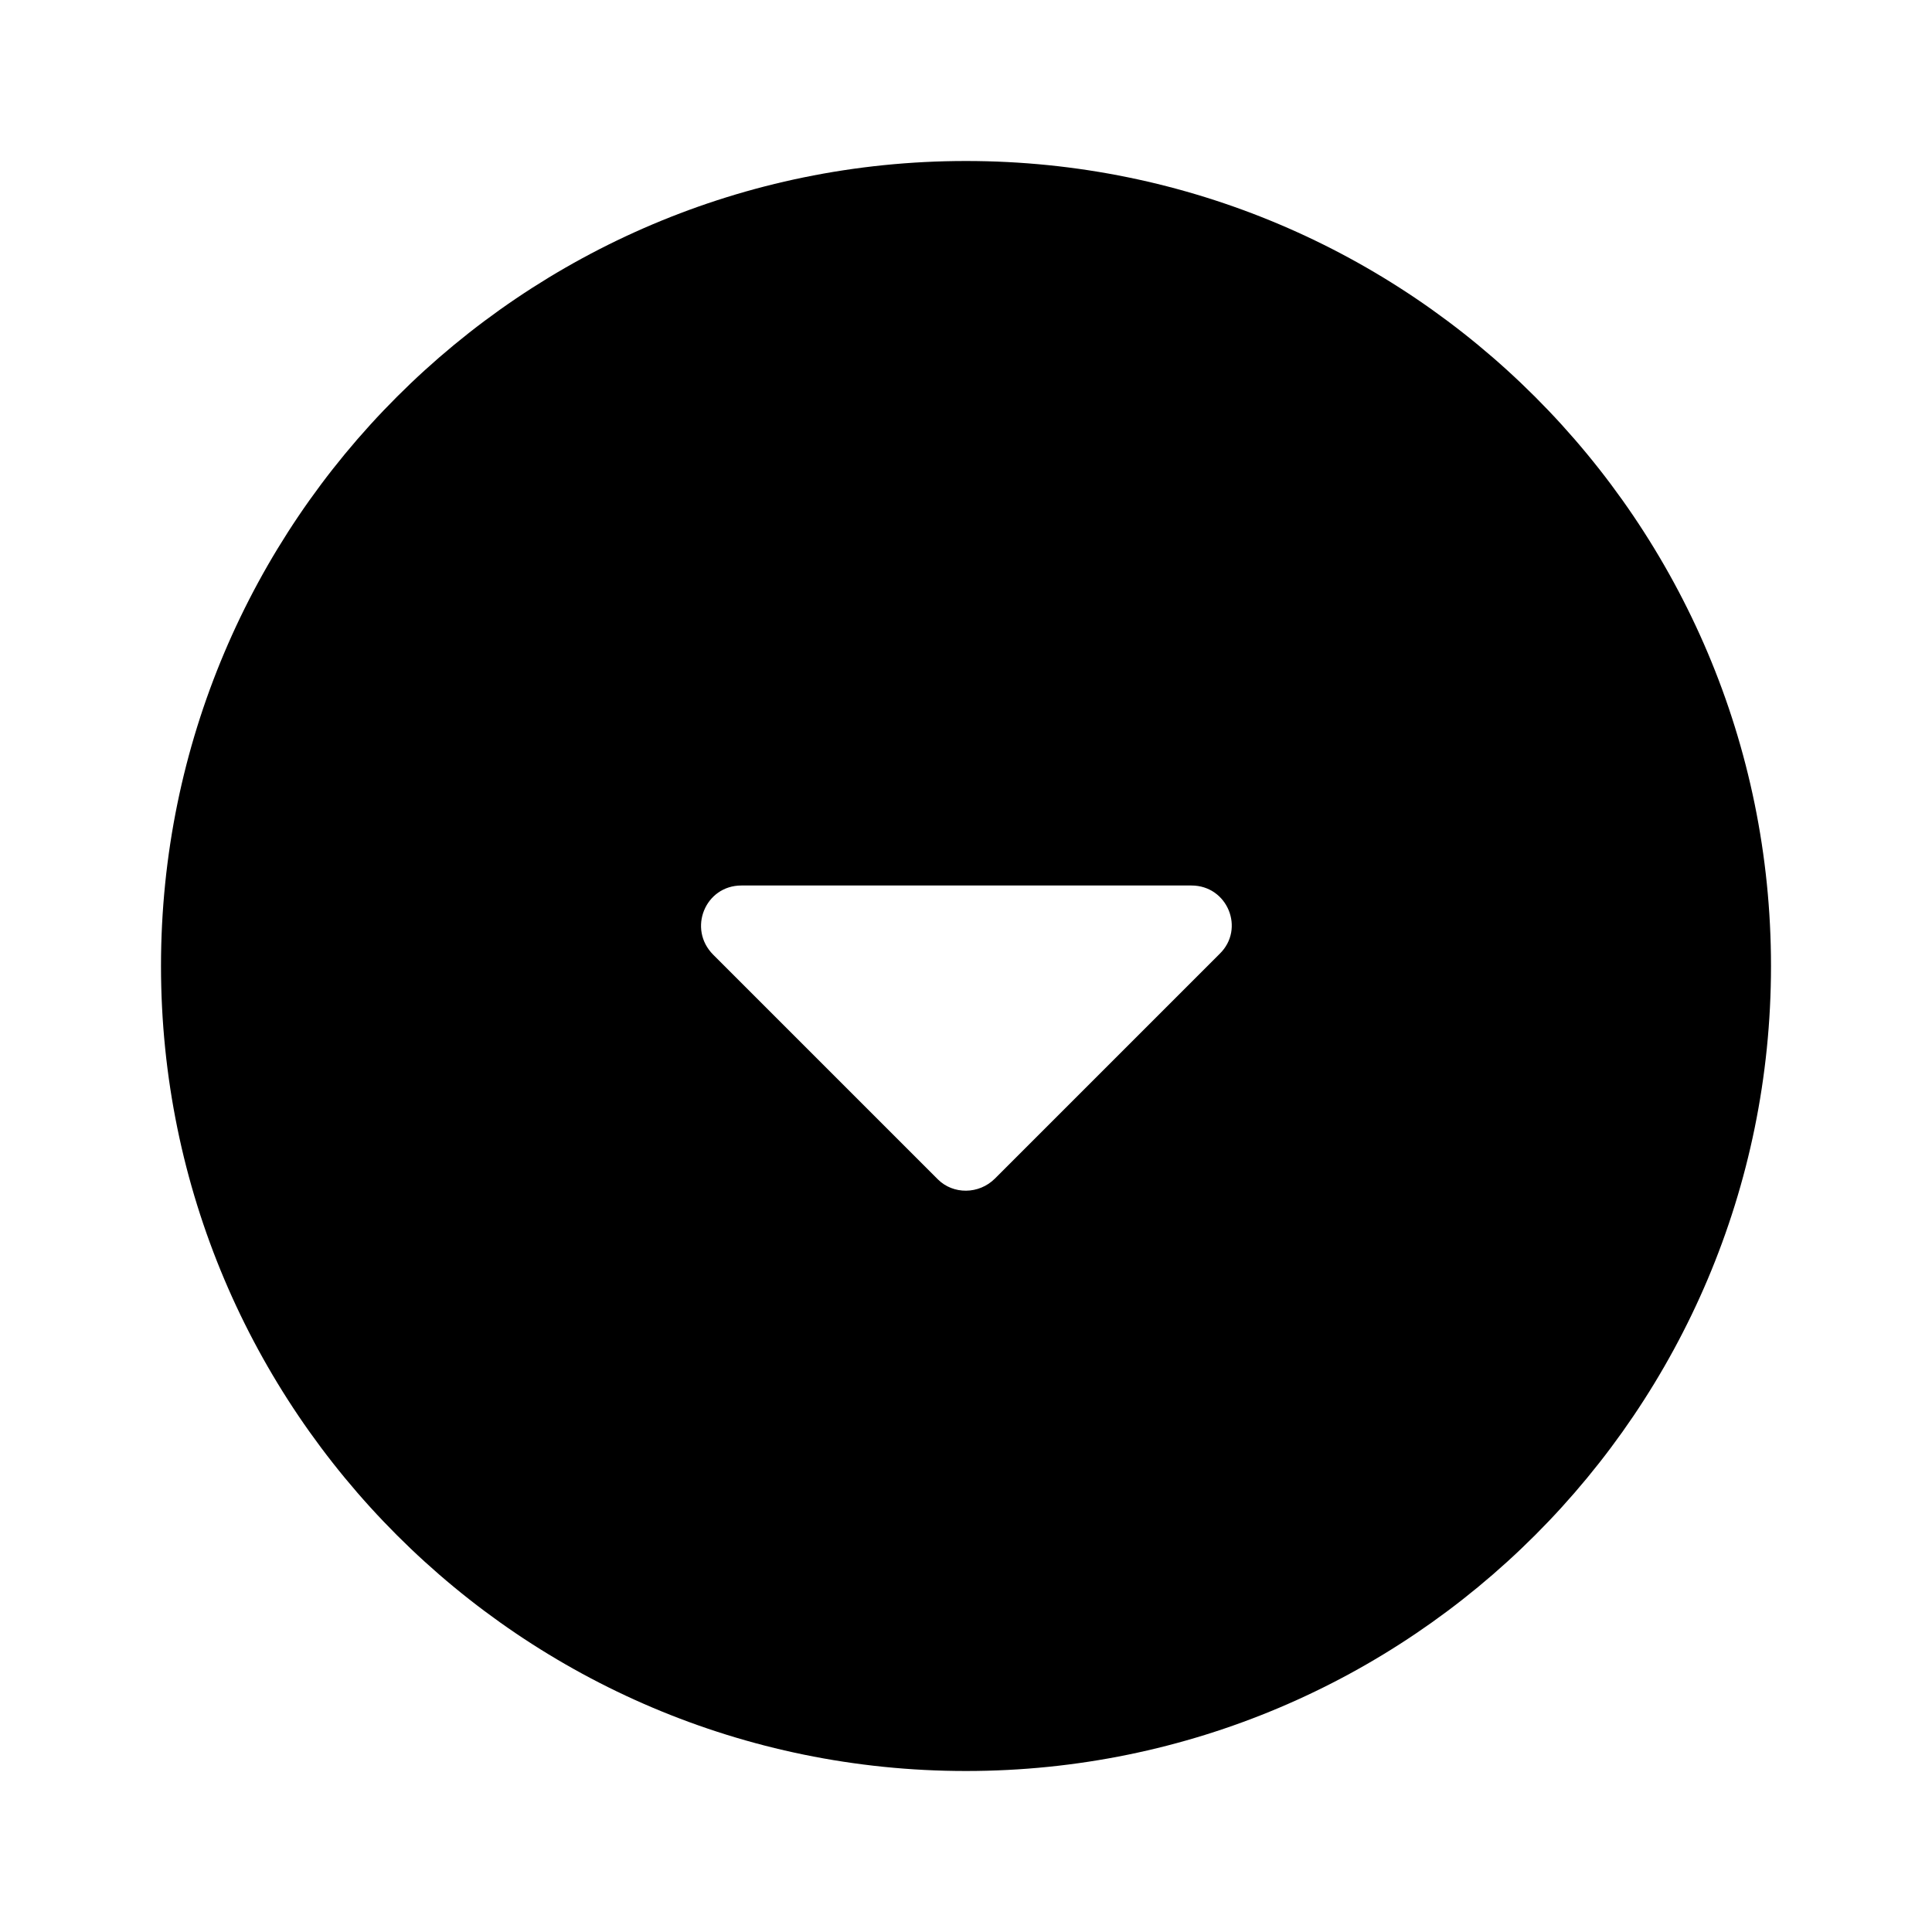 <svg xmlns="http://www.w3.org/2000/svg" viewBox="0 0 24 24">
  <path d="M12 2C6.48 2 2 6.48 2 12s4.48 10 10 10 10-4.48 10-10S17.52 2 12 2zm-.35 12.65l-2.79-2.79c-.32-.32-.1-.86.35-.86h5.59c.45 0 .67.54.35.85l-2.79 2.79c-.2.2-.52.2-.71.01z"/>
</svg>
